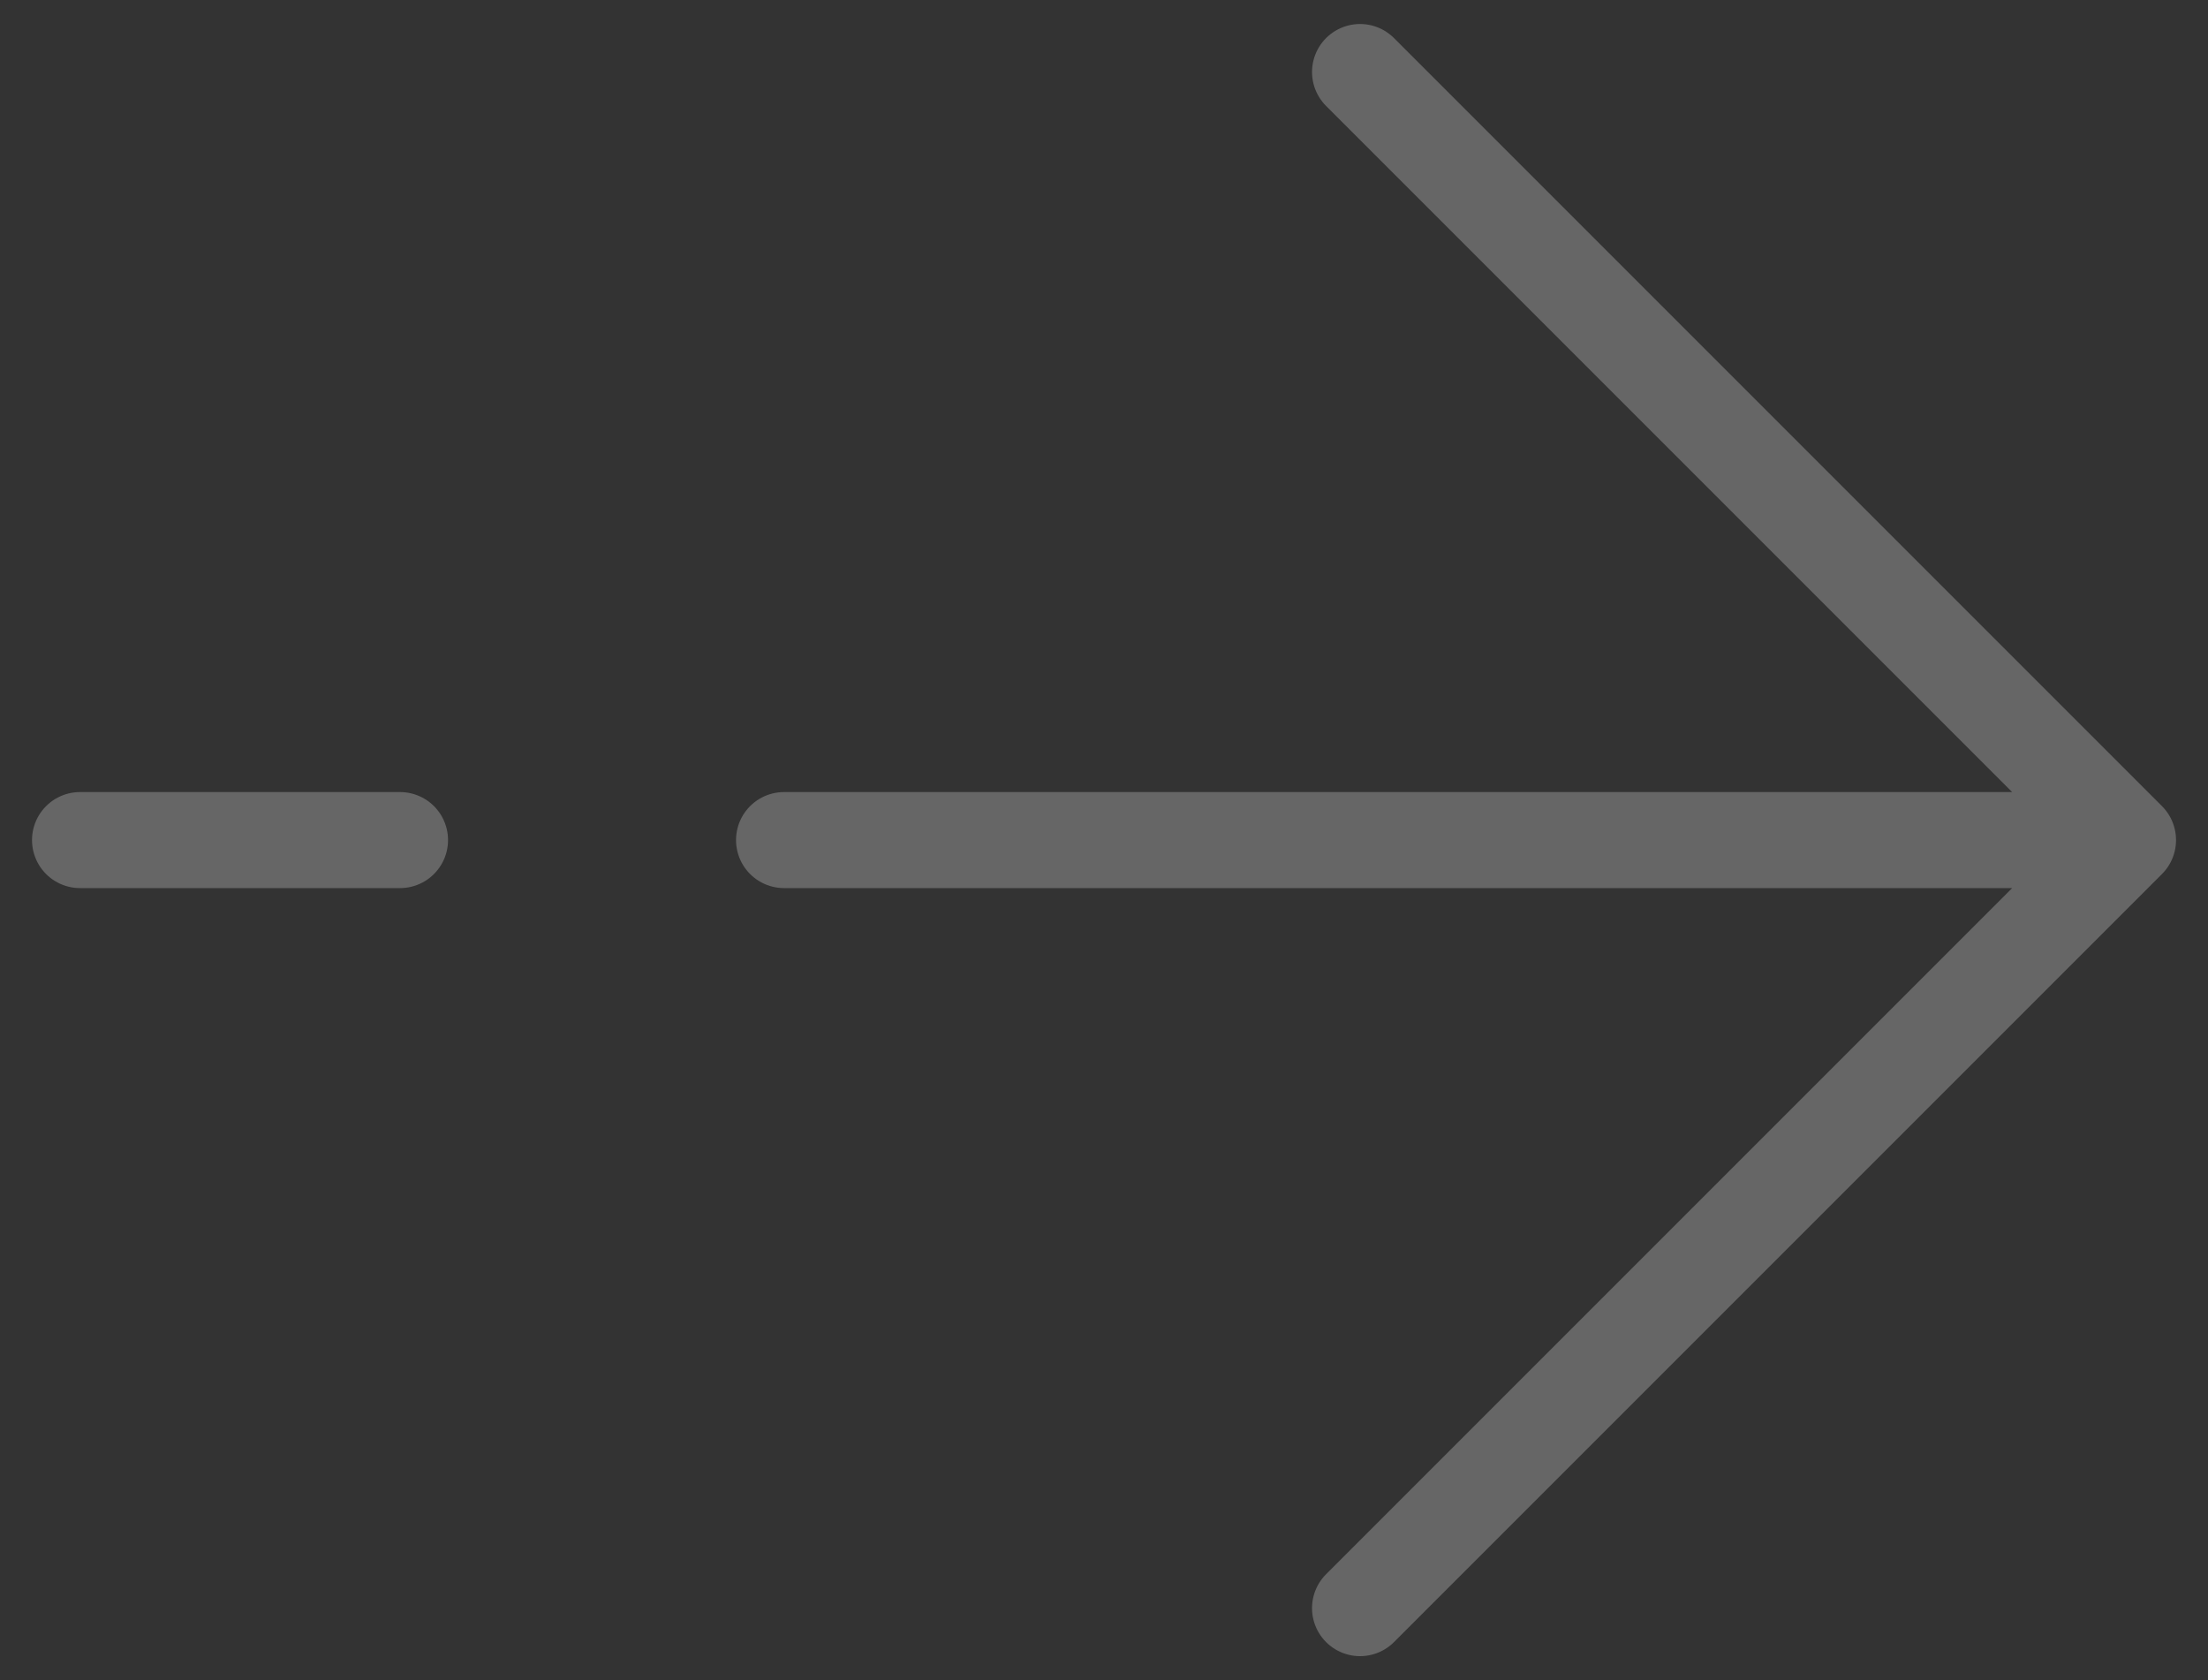 <svg width="46" height="35" viewBox="0 0 46 35" fill="none" xmlns="http://www.w3.org/2000/svg">
<rect x="0" y="0" width="46" height="35" fill="#333333" stroke="none"/>
<path d="M44.334 17.5L28.334 33.5M44.334 17.5L28.334 1.5M44.334 17.5H16.334M1.667 17.5H8.334" stroke="white" stroke-opacity="0.25" stroke-width="2" stroke-linecap="round" stroke-linejoin="round"/>
</svg>

